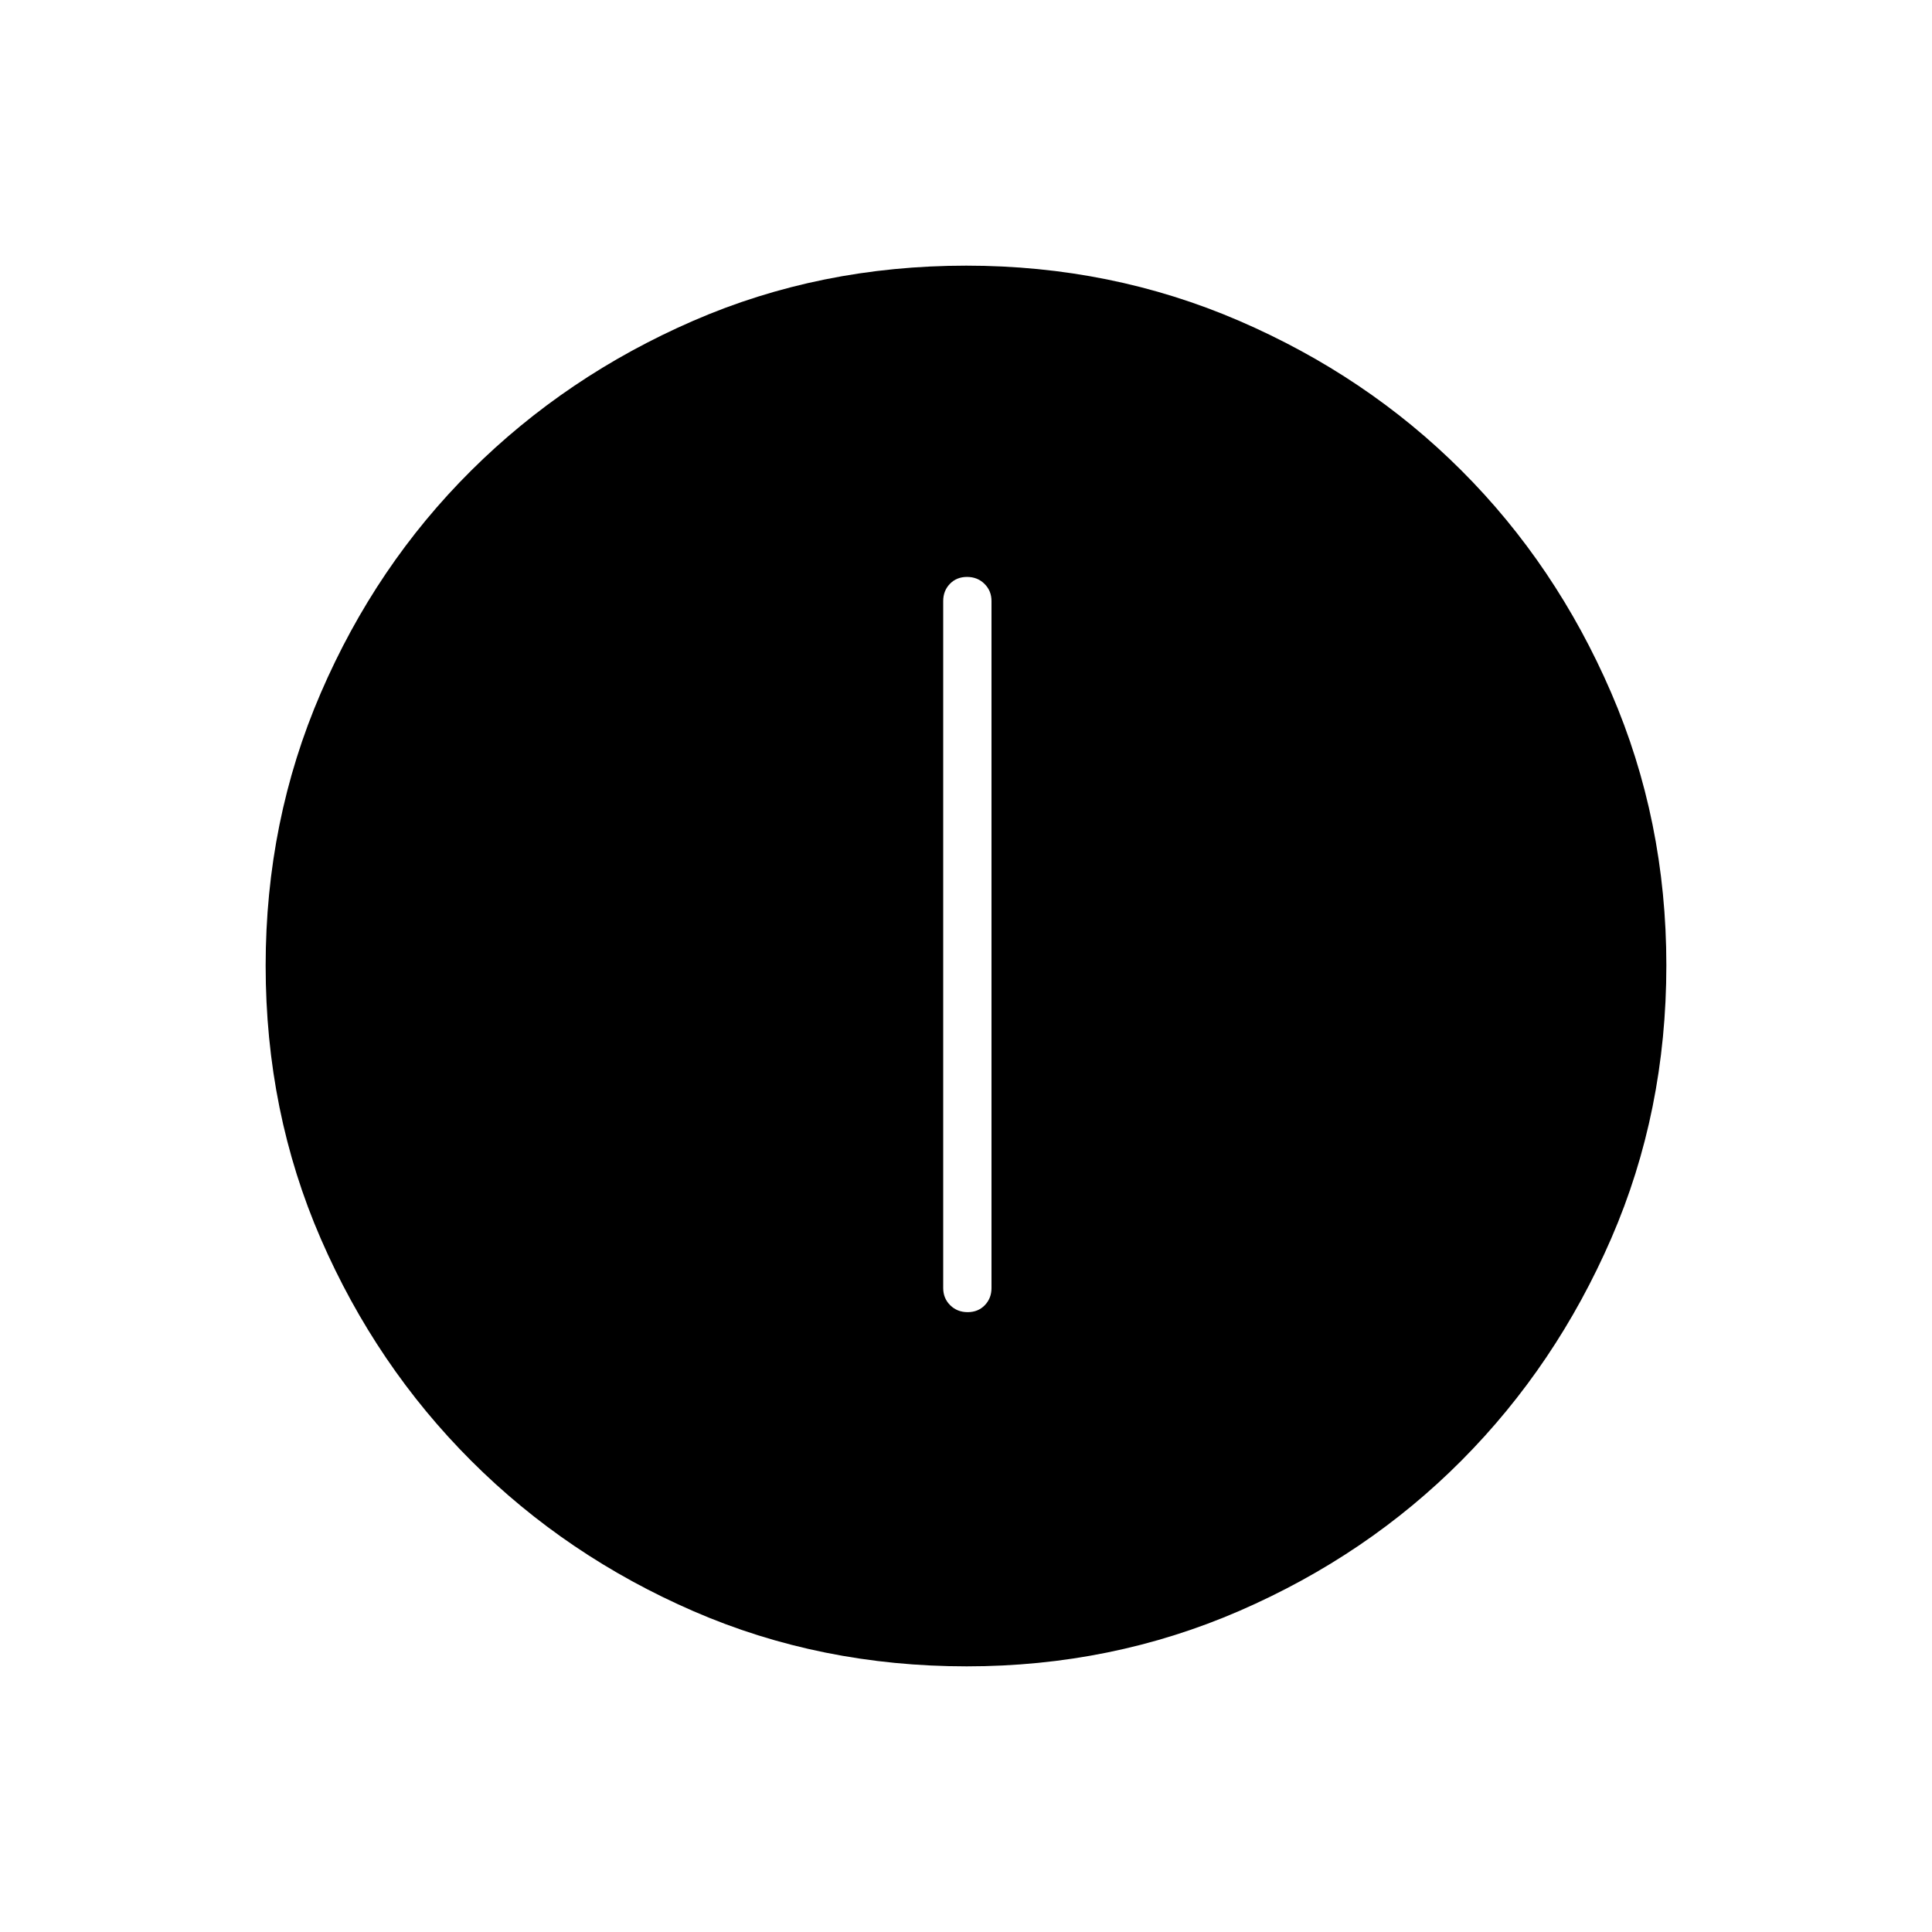 <svg xmlns="http://www.w3.org/2000/svg" height="40" viewBox="0 -960 960 960" width="40"><path d="M480.82-308q5.18 0 8.51-3.44 3.34-3.44 3.34-8.56v-341.33q0-5.12-3.49-8.56-3.48-3.44-8.67-3.44-5.18 0-8.51 3.44t-3.33 8.56V-320q0 5.12 3.48 8.56 3.49 3.44 8.67 3.44Zm-.47 176q-72.66 0-135.73-27.39-63.07-27.39-110.42-74.68-47.35-47.29-74.77-110.33Q132-407.44 132-480.16q0-72.05 27.39-135.5 27.39-63.46 74.68-110.47 47.29-47.02 110.33-74.44Q407.44-828 480.16-828q72.05 0 135.5 27.39 63.46 27.39 110.47 74.35 47.02 46.96 74.44 110.43Q828-552.35 828-480.35q0 72.66-27.39 135.73-27.39 63.07-74.35 110.3-46.96 47.22-110.43 74.77Q552.35-132 480.35-132Z"/></svg>